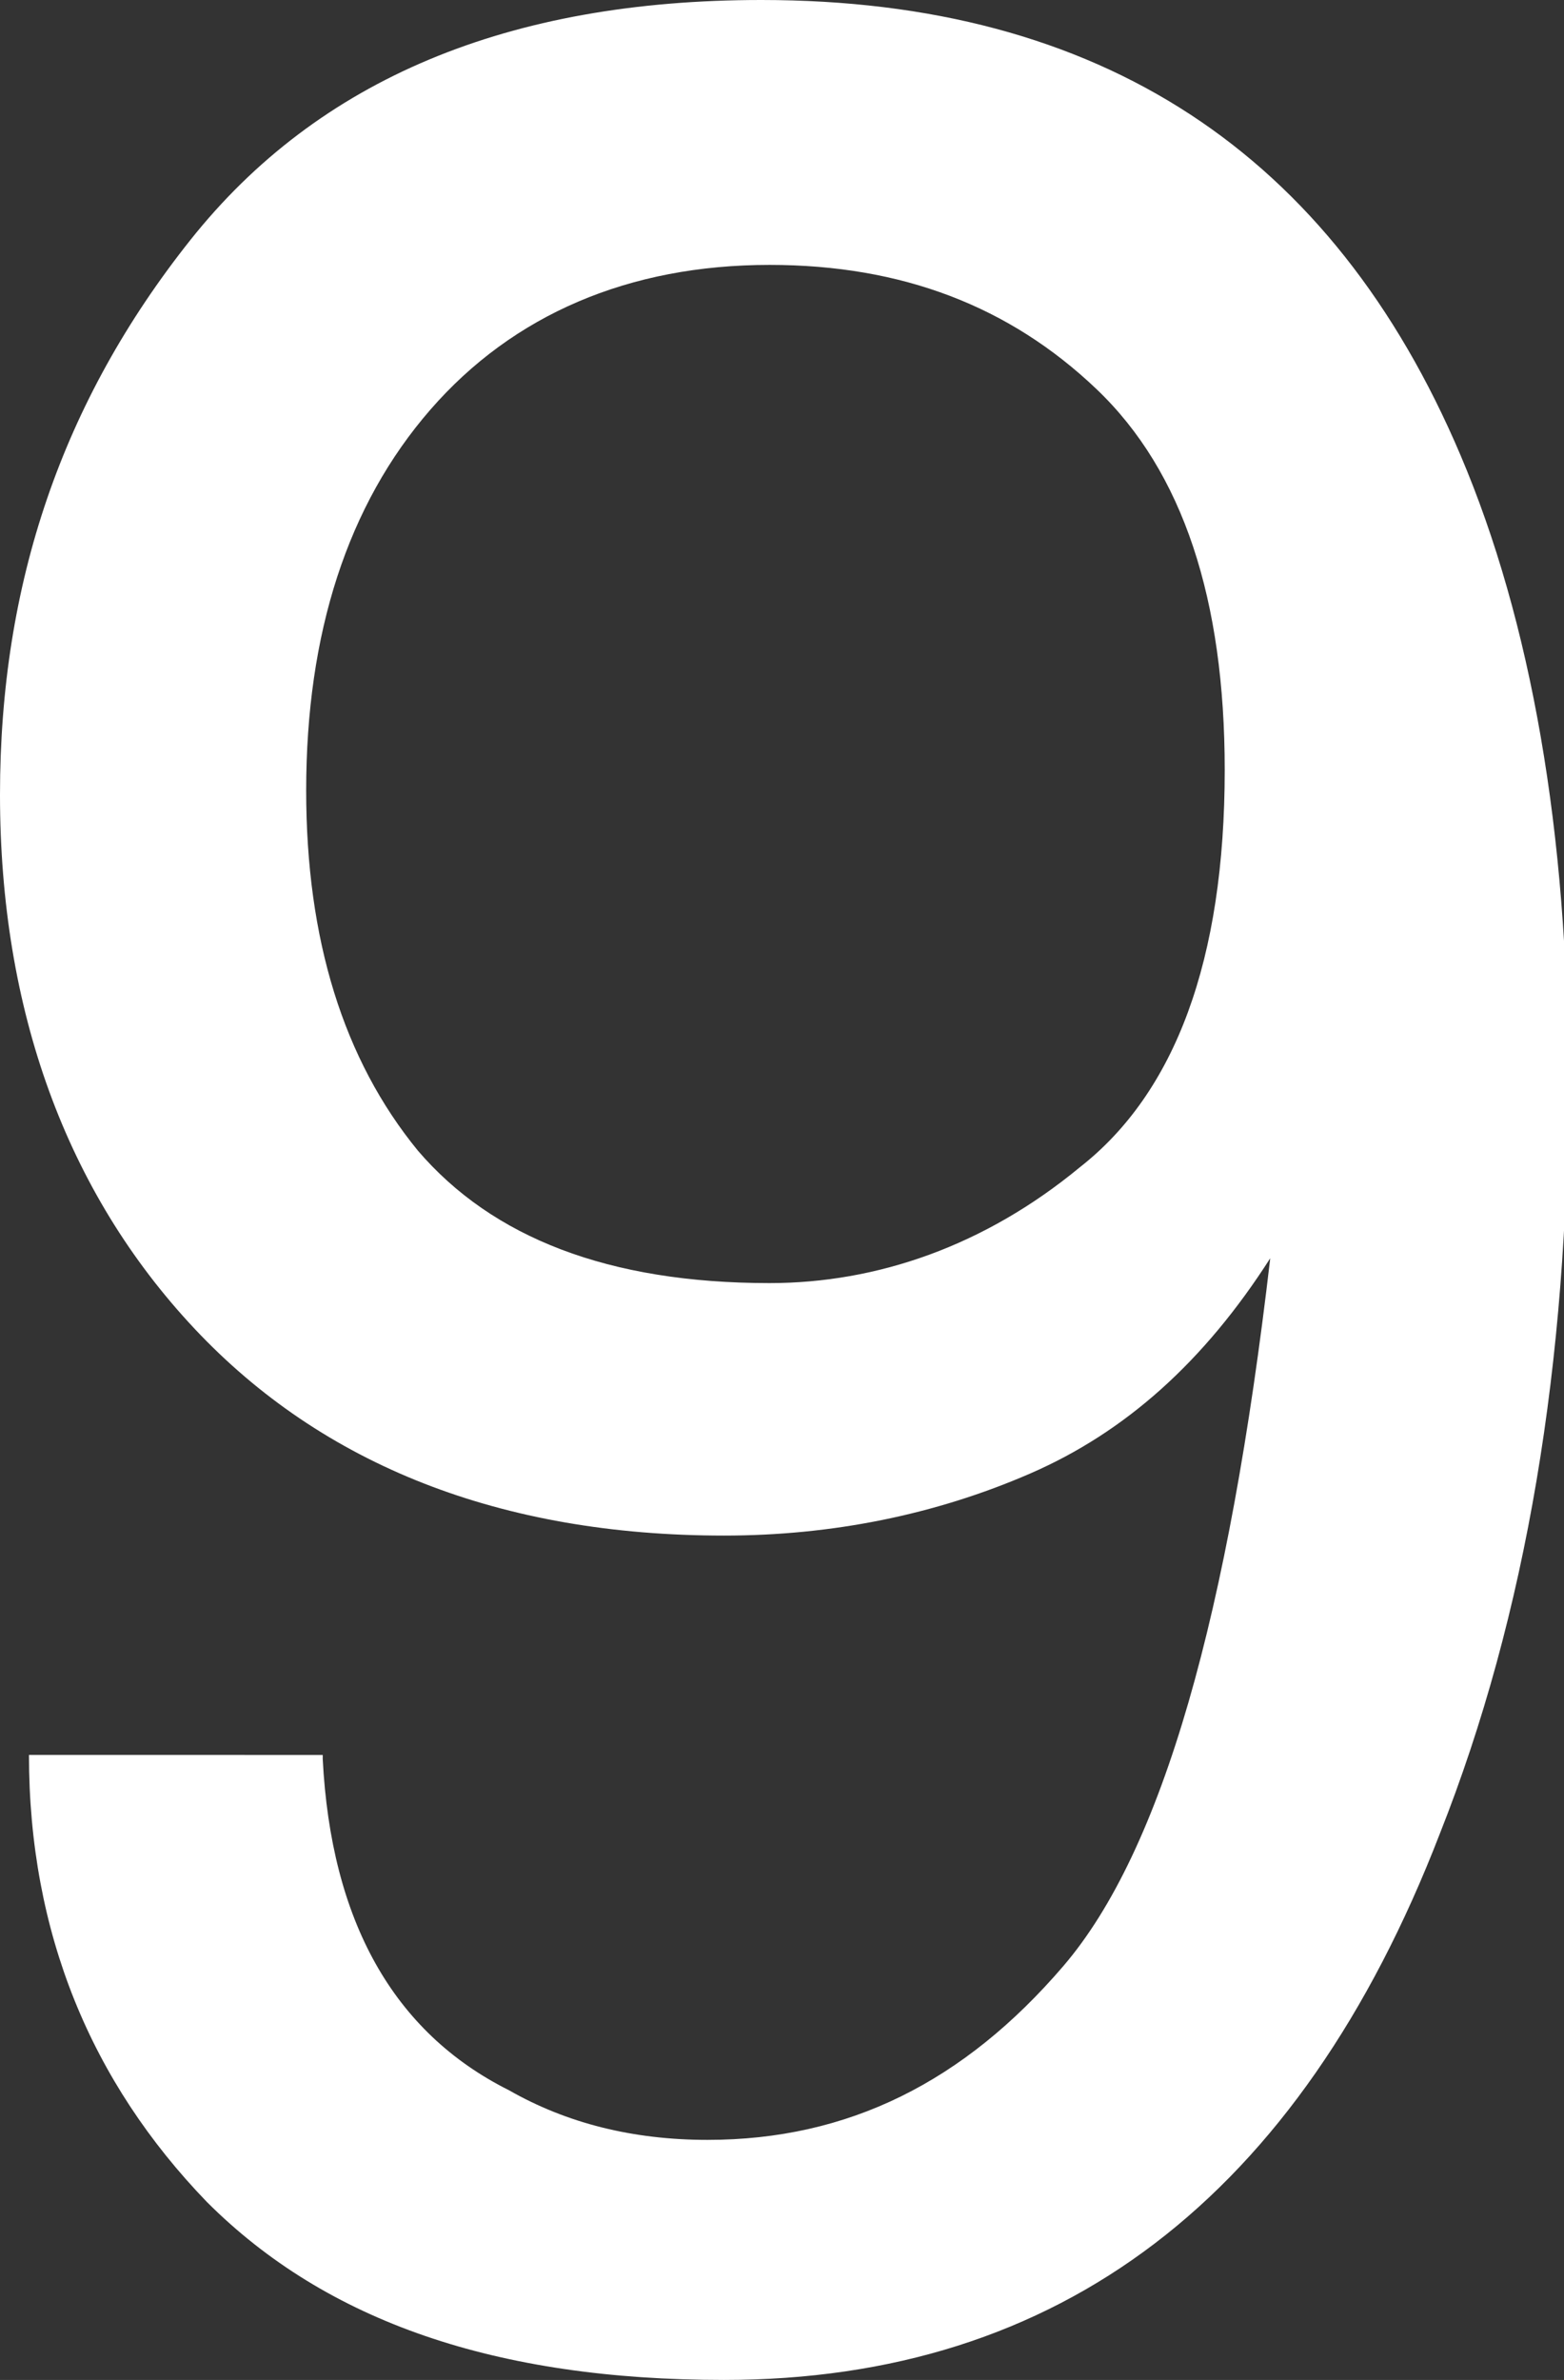 <?xml version="1.0" encoding="utf-8"?>
<!-- Generator: Adobe Illustrator 22.1.0, SVG Export Plug-In . SVG Version: 6.00 Build 0)  -->
<svg version="1.1" id="Layer_1" xmlns="http://www.w3.org/2000/svg" xmlns:xlink="http://www.w3.org/1999/xlink" x="0px" y="0px"
	 viewBox="0 0 37.8 57.5" style="enable-background:new 0 0 37.8 57.5;" xml:space="preserve">
<rect x="0" y="0" width="37.8" height="57.5" fill="#333333" stroke="none"/>
<g>
	<path style="fill:#FFFFFF;" d="M7.8,42.5c0.2,3.9,1.7,6.6,4.5,8c1.4,0.8,3,1.2,4.8,1.2c3.4,0,6.2-1.4,8.6-4.2c2.4-2.8,4-8.5,5-17.1
		c-1.6,2.5-3.5,4.2-5.8,5.2c-2.3,1-4.8,1.5-7.4,1.5c-5.4,0-9.7-1.7-12.8-5C1.6,28.8,0,24.4,0,19.2c0-5.1,1.5-9.5,4.6-13.4
		C7.7,1.9,12.3,0,18.4,0c8.2,0,13.8,3.7,16.9,11c1.7,4,2.6,9.1,2.6,15.1c0,6.8-1,12.9-3.1,18.2c-3.4,8.8-9.2,13.2-17.3,13.2
		c-5.5,0-9.6-1.4-12.5-4.3c-2.8-2.9-4.3-6.5-4.3-10.8H7.8z M26.1,28.2c2.3-1.8,3.5-5,3.5-9.6c0-4.1-1-7.2-3.1-9.2
		c-2.1-2-4.7-3-7.9-3c-3.4,0-6.2,1.2-8.2,3.5c-2,2.3-3,5.4-3,9.2c0,3.6,0.9,6.5,2.7,8.7c1.8,2.1,4.6,3.2,8.5,3.2
		C21.2,31,23.8,30.1,26.1,28.2z"/>
</g>
</svg>
